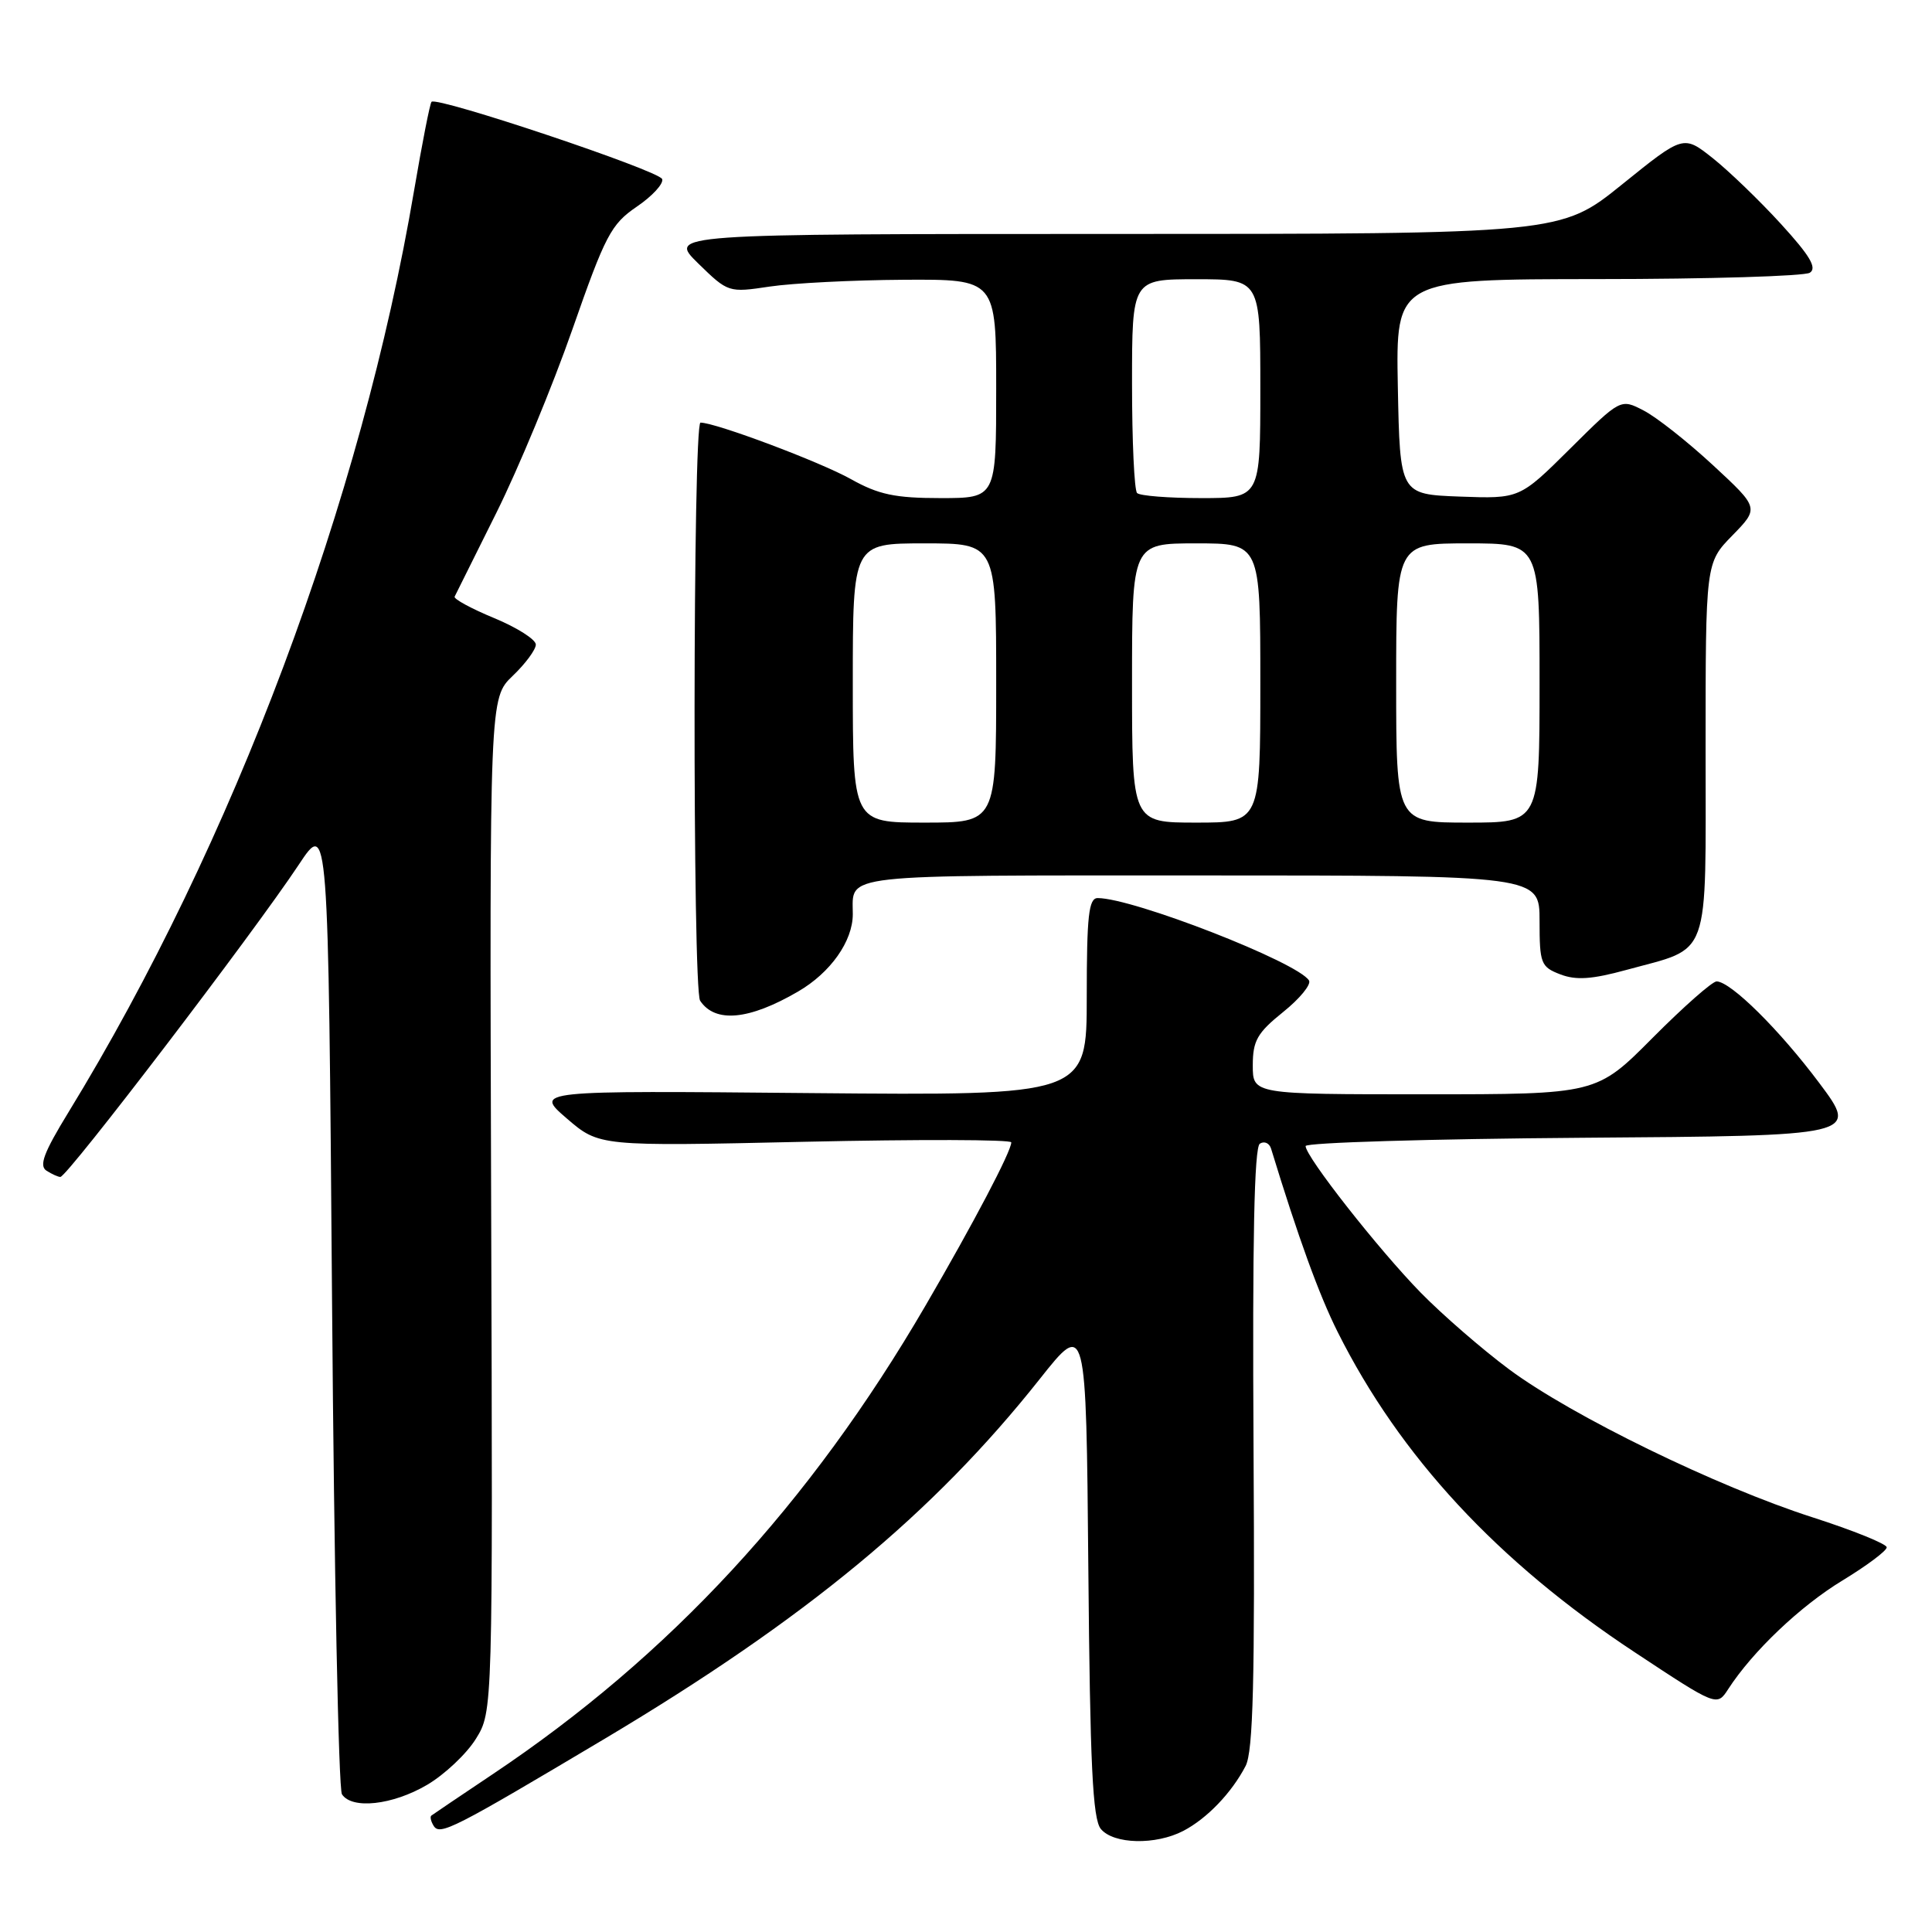 <?xml version="1.0" encoding="UTF-8" standalone="no"?>
<!DOCTYPE svg PUBLIC "-//W3C//DTD SVG 1.1//EN" "http://www.w3.org/Graphics/SVG/1.1/DTD/svg11.dtd" >
<svg xmlns="http://www.w3.org/2000/svg" xmlns:xlink="http://www.w3.org/1999/xlink" version="1.1" viewBox="0 0 256 256">
 <g >
 <path fill="currentColor"
d=" M 156.80 242.60 C 159.94 240.96 163.20 237.56 165.05 234.00 C 166.05 232.05 166.29 222.74 166.10 191.85 C 165.94 164.39 166.19 152.00 166.94 151.54 C 167.53 151.17 168.19 151.46 168.42 152.19 C 172.02 163.97 174.79 171.60 177.25 176.50 C 185.51 192.99 198.44 206.94 216.59 218.92 C 227.50 226.13 227.50 226.13 229.00 223.81 C 232.24 218.81 238.55 212.81 244.14 209.42 C 247.36 207.46 250.00 205.49 250.00 205.03 C 250.00 204.58 245.57 202.79 240.16 201.05 C 227.52 196.99 208.31 187.63 200.00 181.47 C 196.43 178.82 191.14 174.23 188.25 171.28 C 182.66 165.56 173.00 153.26 173.00 151.86 C 173.00 151.40 189.49 150.91 209.65 150.76 C 246.30 150.50 246.30 150.50 241.06 143.50 C 235.79 136.46 229.38 130.11 227.47 130.04 C 226.91 130.02 223.10 133.38 219.00 137.50 C 211.55 145.00 211.55 145.00 188.78 145.00 C 166.00 145.00 166.00 145.00 166.00 141.17 C 166.00 137.90 166.59 136.86 170.02 134.10 C 172.23 132.33 173.77 130.44 173.45 129.92 C 171.96 127.50 150.15 119.00 145.45 119.00 C 144.26 119.00 144.00 121.33 144.00 132.09 C 144.00 145.17 144.00 145.17 107.40 144.84 C 70.81 144.50 70.81 144.50 75.10 148.20 C 79.40 151.90 79.40 151.90 106.70 151.29 C 121.71 150.96 134.00 150.99 134.00 151.37 C 134.00 152.56 129.01 162.06 122.64 172.99 C 107.32 199.30 88.73 219.42 65.24 235.12 C 60.98 237.97 57.34 240.43 57.15 240.58 C 56.96 240.74 57.10 241.35 57.46 241.93 C 58.28 243.26 60.05 242.35 80.15 230.38 C 106.79 214.49 123.65 200.55 137.77 182.73 C 143.92 174.97 143.92 174.97 144.21 207.83 C 144.44 233.89 144.78 241.04 145.87 242.35 C 147.56 244.38 153.13 244.51 156.80 242.60 Z  M 56.58 236.51 C 58.91 235.14 61.83 232.39 63.06 230.40 C 65.30 226.78 65.30 226.78 65.08 159.64 C 64.87 92.50 64.87 92.50 67.93 89.56 C 69.62 87.95 71.00 86.08 71.00 85.41 C 71.00 84.74 68.52 83.16 65.48 81.90 C 62.45 80.65 60.09 79.36 60.24 79.06 C 60.39 78.75 62.89 73.73 65.79 67.91 C 68.69 62.08 73.22 51.16 75.85 43.63 C 80.21 31.15 80.97 29.71 84.37 27.39 C 86.43 25.99 87.95 24.34 87.74 23.73 C 87.37 22.62 57.91 12.75 57.18 13.49 C 56.97 13.70 55.94 18.96 54.88 25.18 C 47.91 66.35 30.90 111.72 9.06 147.40 C 5.79 152.74 5.14 154.48 6.17 155.13 C 6.90 155.59 7.72 155.96 8.00 155.95 C 8.94 155.91 33.60 123.61 39.58 114.59 C 43.50 108.67 43.50 108.67 44.00 172.59 C 44.27 207.74 44.86 237.06 45.31 237.75 C 46.62 239.78 52.01 239.19 56.58 236.51 Z  M 105.74 131.39 C 110.05 128.89 113.00 124.71 113.00 121.13 C 113.00 115.73 110.56 116.00 159.11 116.00 C 204.00 116.00 204.00 116.00 204.00 122.02 C 204.00 127.67 204.17 128.12 206.75 129.11 C 208.84 129.91 210.93 129.77 215.50 128.52 C 226.80 125.42 226.00 127.64 226.00 99.27 C 226.00 74.58 226.00 74.58 229.55 70.95 C 233.10 67.31 233.10 67.31 226.99 61.65 C 223.62 58.53 219.49 55.27 217.80 54.40 C 214.74 52.81 214.74 52.81 208.05 59.45 C 201.36 66.09 201.36 66.09 193.43 65.80 C 185.50 65.50 185.50 65.50 185.22 51.25 C 184.95 37.00 184.95 37.00 211.72 36.98 C 226.45 36.98 239.09 36.59 239.81 36.14 C 240.80 35.51 239.82 33.87 235.98 29.67 C 233.15 26.57 229.08 22.65 226.94 20.95 C 223.06 17.88 223.06 17.88 214.93 24.44 C 206.80 31.00 206.80 31.00 147.66 31.00 C 88.53 31.00 88.53 31.00 92.51 34.90 C 96.48 38.77 96.53 38.79 102.00 37.97 C 105.03 37.52 113.01 37.11 119.75 37.07 C 132.00 37.00 132.00 37.00 132.00 51.50 C 132.00 66.00 132.00 66.00 124.63 66.00 C 118.60 66.00 116.42 65.54 112.74 63.48 C 108.65 61.19 94.82 56.00 92.82 56.00 C 91.81 56.00 91.75 131.07 92.77 132.60 C 94.76 135.59 99.25 135.17 105.74 131.39 Z  M 113.00 90.50 C 113.00 72.00 113.00 72.00 122.50 72.00 C 132.00 72.00 132.00 72.00 132.00 90.50 C 132.00 109.00 132.00 109.00 122.50 109.00 C 113.00 109.00 113.00 109.00 113.00 90.50 Z  M 150.00 90.50 C 150.00 72.00 150.00 72.00 158.50 72.00 C 167.00 72.00 167.00 72.00 167.00 90.50 C 167.00 109.00 167.00 109.00 158.50 109.00 C 150.00 109.00 150.00 109.00 150.00 90.50 Z  M 185.00 90.50 C 185.00 72.00 185.00 72.00 194.50 72.00 C 204.00 72.00 204.00 72.00 204.00 90.50 C 204.00 109.00 204.00 109.00 194.50 109.00 C 185.00 109.00 185.00 109.00 185.00 90.50 Z  M 150.67 65.33 C 150.30 64.97 150.00 58.44 150.00 50.83 C 150.00 37.00 150.00 37.00 158.50 37.00 C 167.00 37.00 167.00 37.00 167.00 51.50 C 167.00 66.00 167.00 66.00 159.17 66.00 C 154.86 66.00 151.03 65.70 150.67 65.33 Z "/>
</g>
</svg>